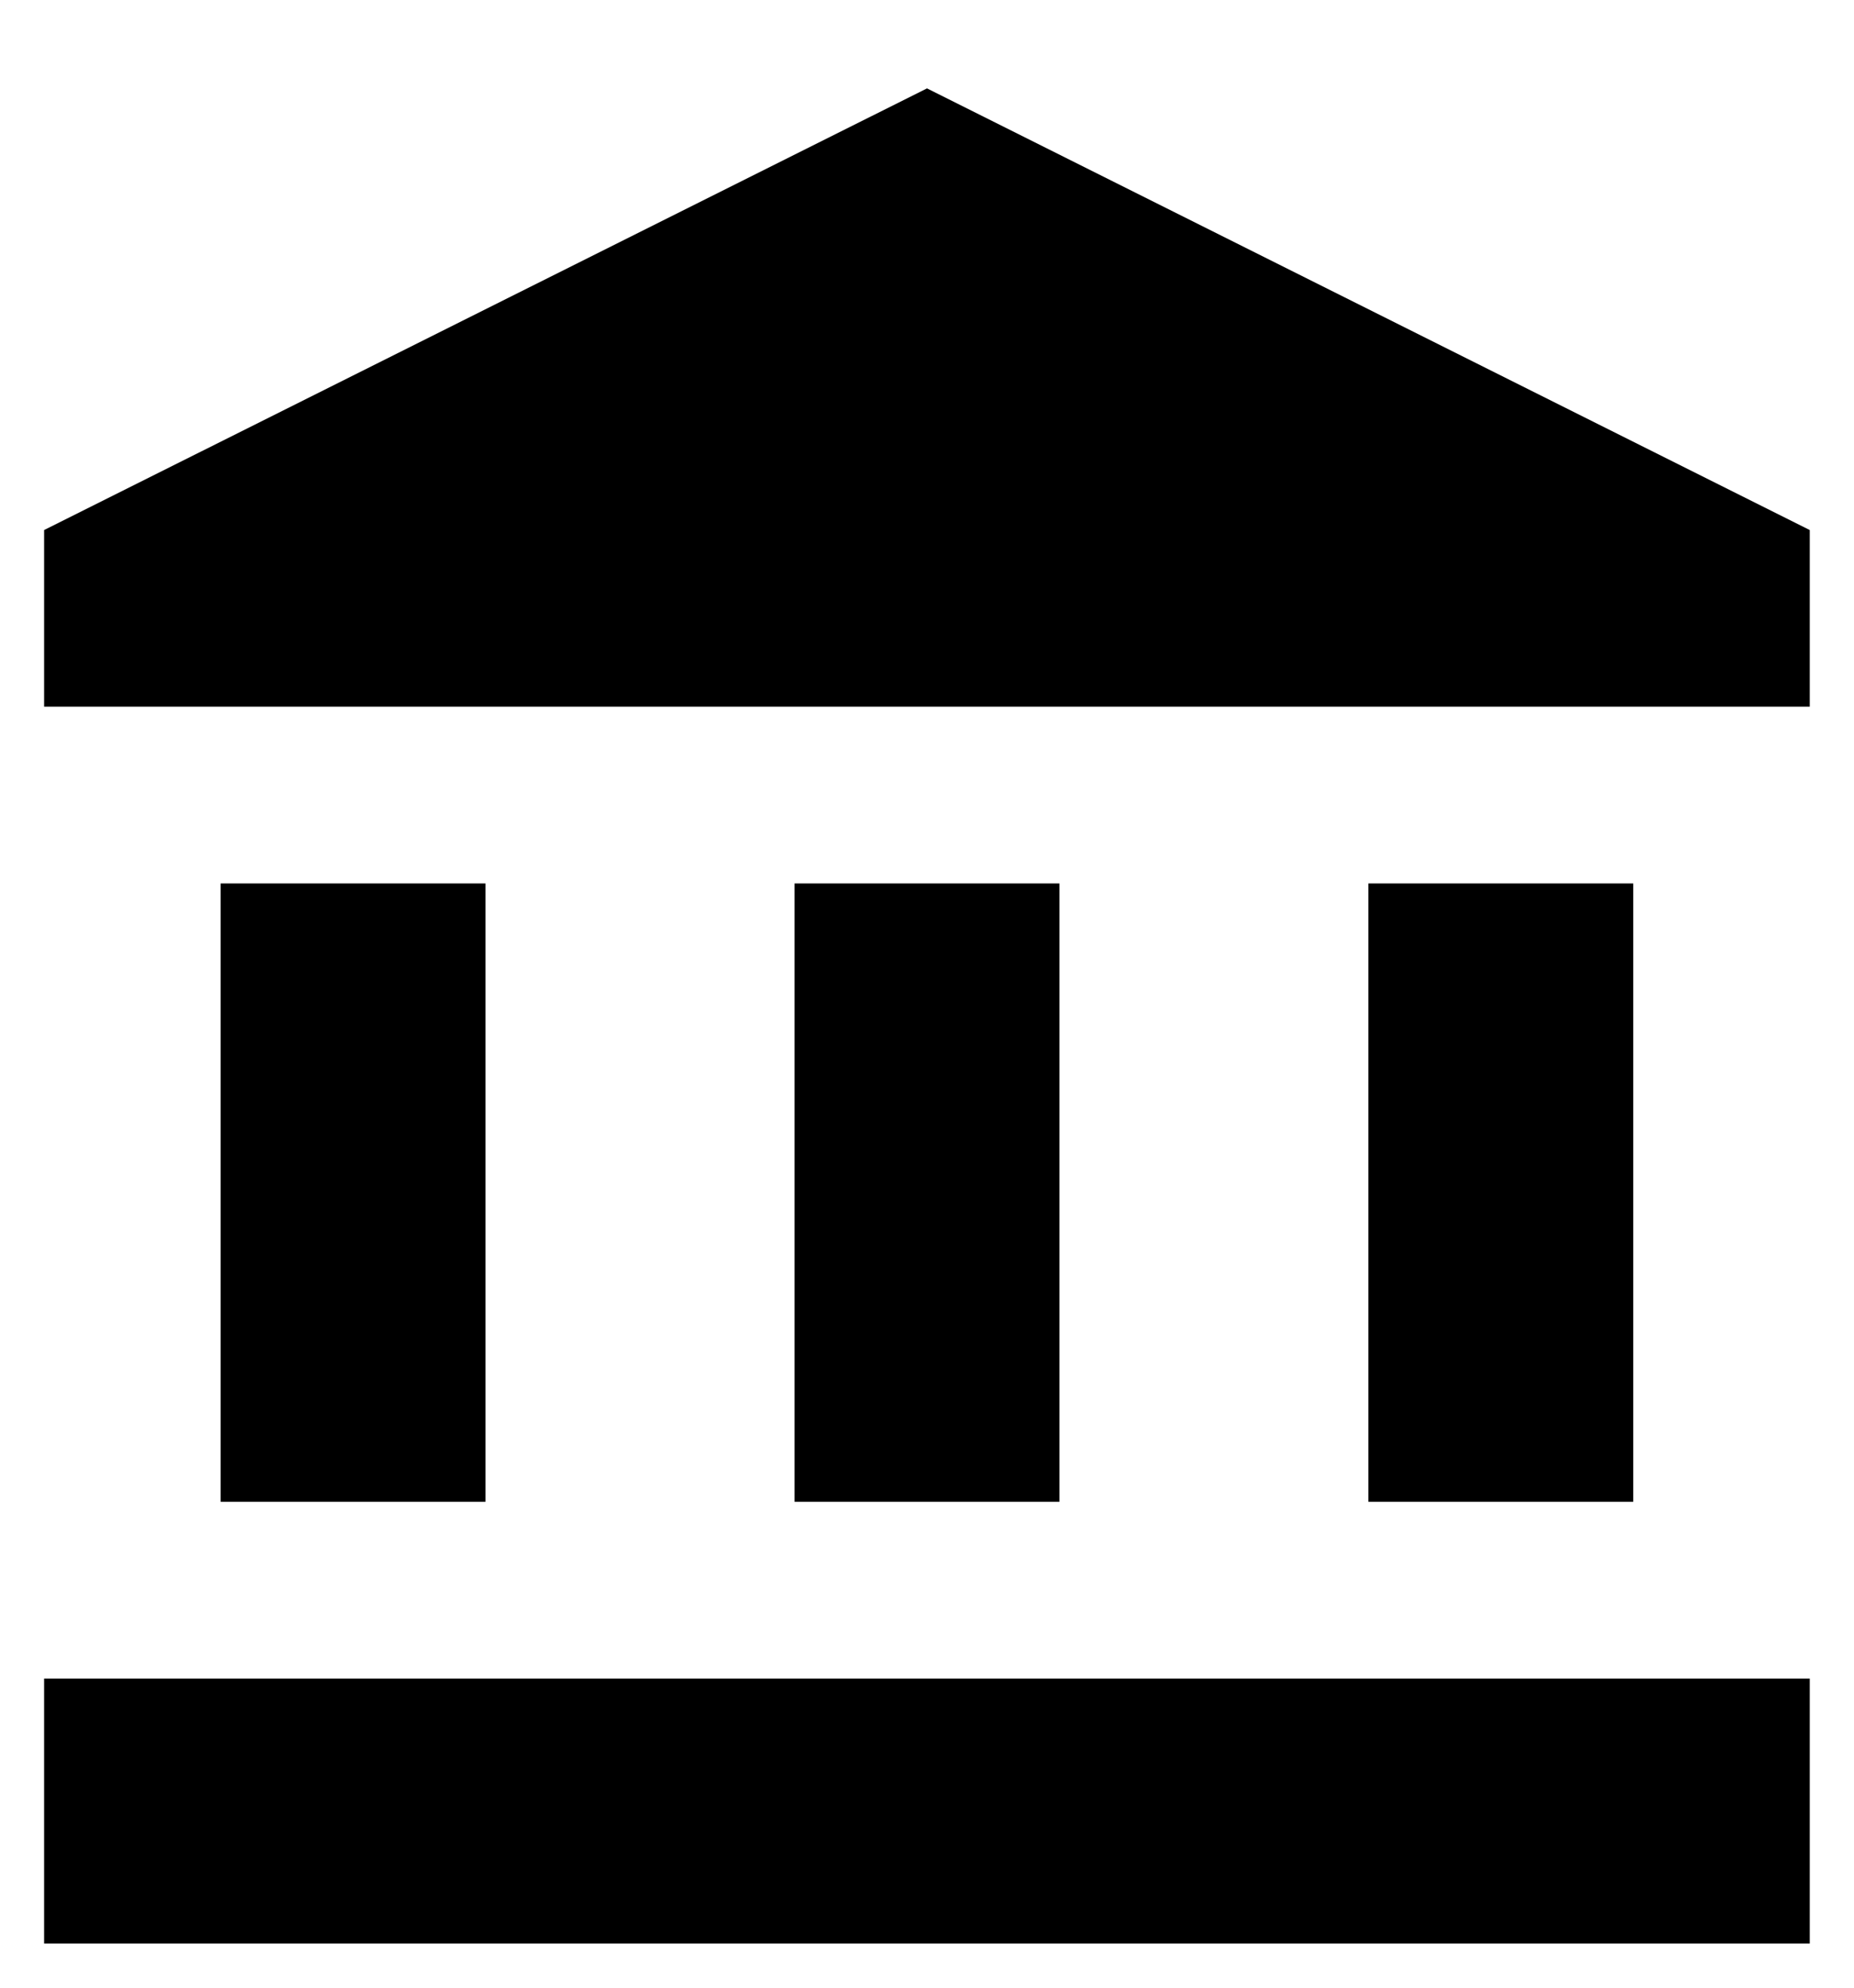 <svg width="14" height="15" viewBox="0 0 14 15" fill="none" xmlns="http://www.w3.org/2000/svg">
<path d="M3.666 6.667H1.666V11.333H3.666V6.667Z" fill="CurrentColor"/>
<path d="M8 6.667H6V11.333H8V6.667Z" fill="CurrentColor"/>
<path d="M13.666 12.667H0.333V14.667H13.666V12.667Z" fill="CurrentColor"/>
<path d="M12.333 6.667H10.333V11.333H12.333V6.667Z" fill="CurrentColor"/>
<path d="M7 0.667L0.333 4V5.333H13.666V4L7 0.667Z" fill="CurrentColor"/>
</svg>
